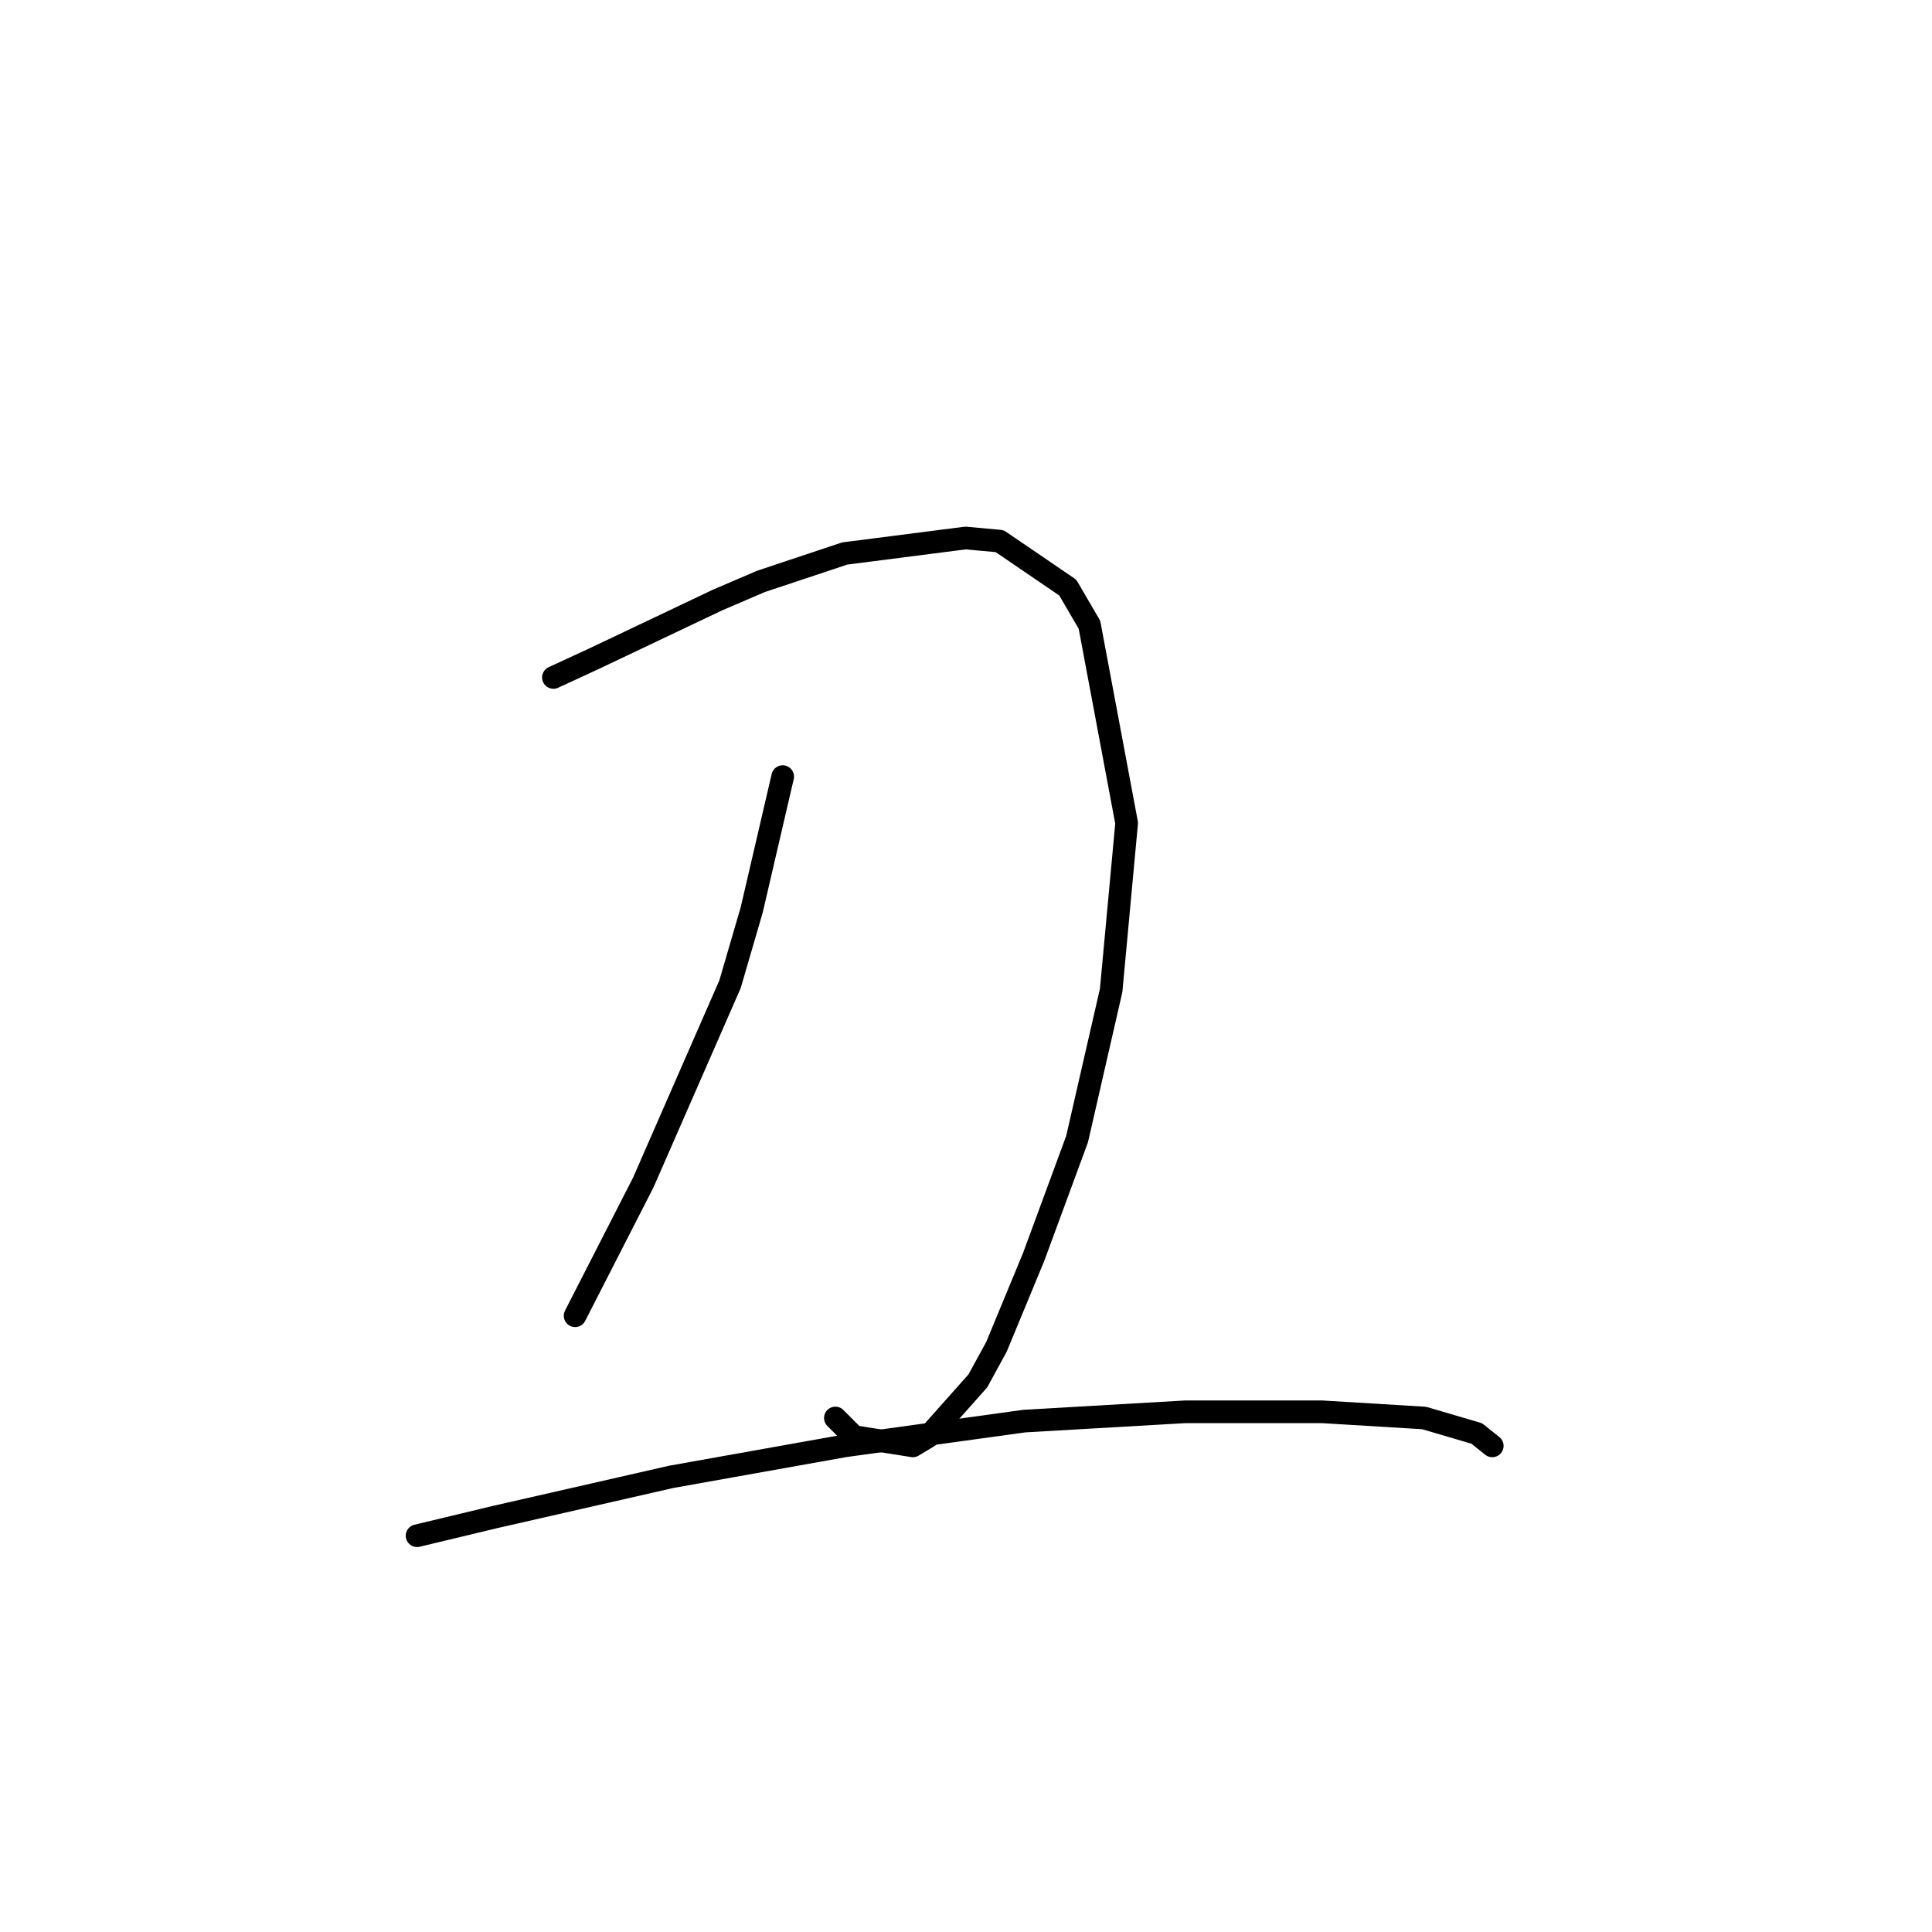 <?xml version="1.0" standalone="no"?>
    <svg width="256" height="256" xmlns="http://www.w3.org/2000/svg" version="1.1">
    <polyline stroke="black" stroke-width="3" stroke-linecap="round" fill="transparent" stroke-linejoin="round" points="73.33 89.765 78.667 87.302 95.09 79.501 100.838 77.037 111.924 73.342 127.936 71.289 132.452 71.7 141.485 77.858 144.359 82.785 149.286 109.062 147.233 131.233 142.717 150.94 136.969 166.542 132.042 178.448 129.578 182.965 123.009 190.355 120.956 191.587 113.155 190.355 110.692 187.891 110.692 187.891 " />
        <polyline stroke="black" stroke-width="3" stroke-linecap="round" fill="transparent" stroke-linejoin="round" points="103.712 102.903 99.607 120.558 96.733 130.411 85.237 156.688 76.204 174.343 76.204 174.343 " />
        <polyline stroke="black" stroke-width="3" stroke-linecap="round" fill="transparent" stroke-linejoin="round" points="55.265 203.493 65.529 201.03 88.932 195.692 111.924 191.587 135.737 188.302 157.087 187.07 175.152 187.07 188.7 187.891 195.68 189.944 197.733 191.587 197.733 191.587 " />
        </svg>